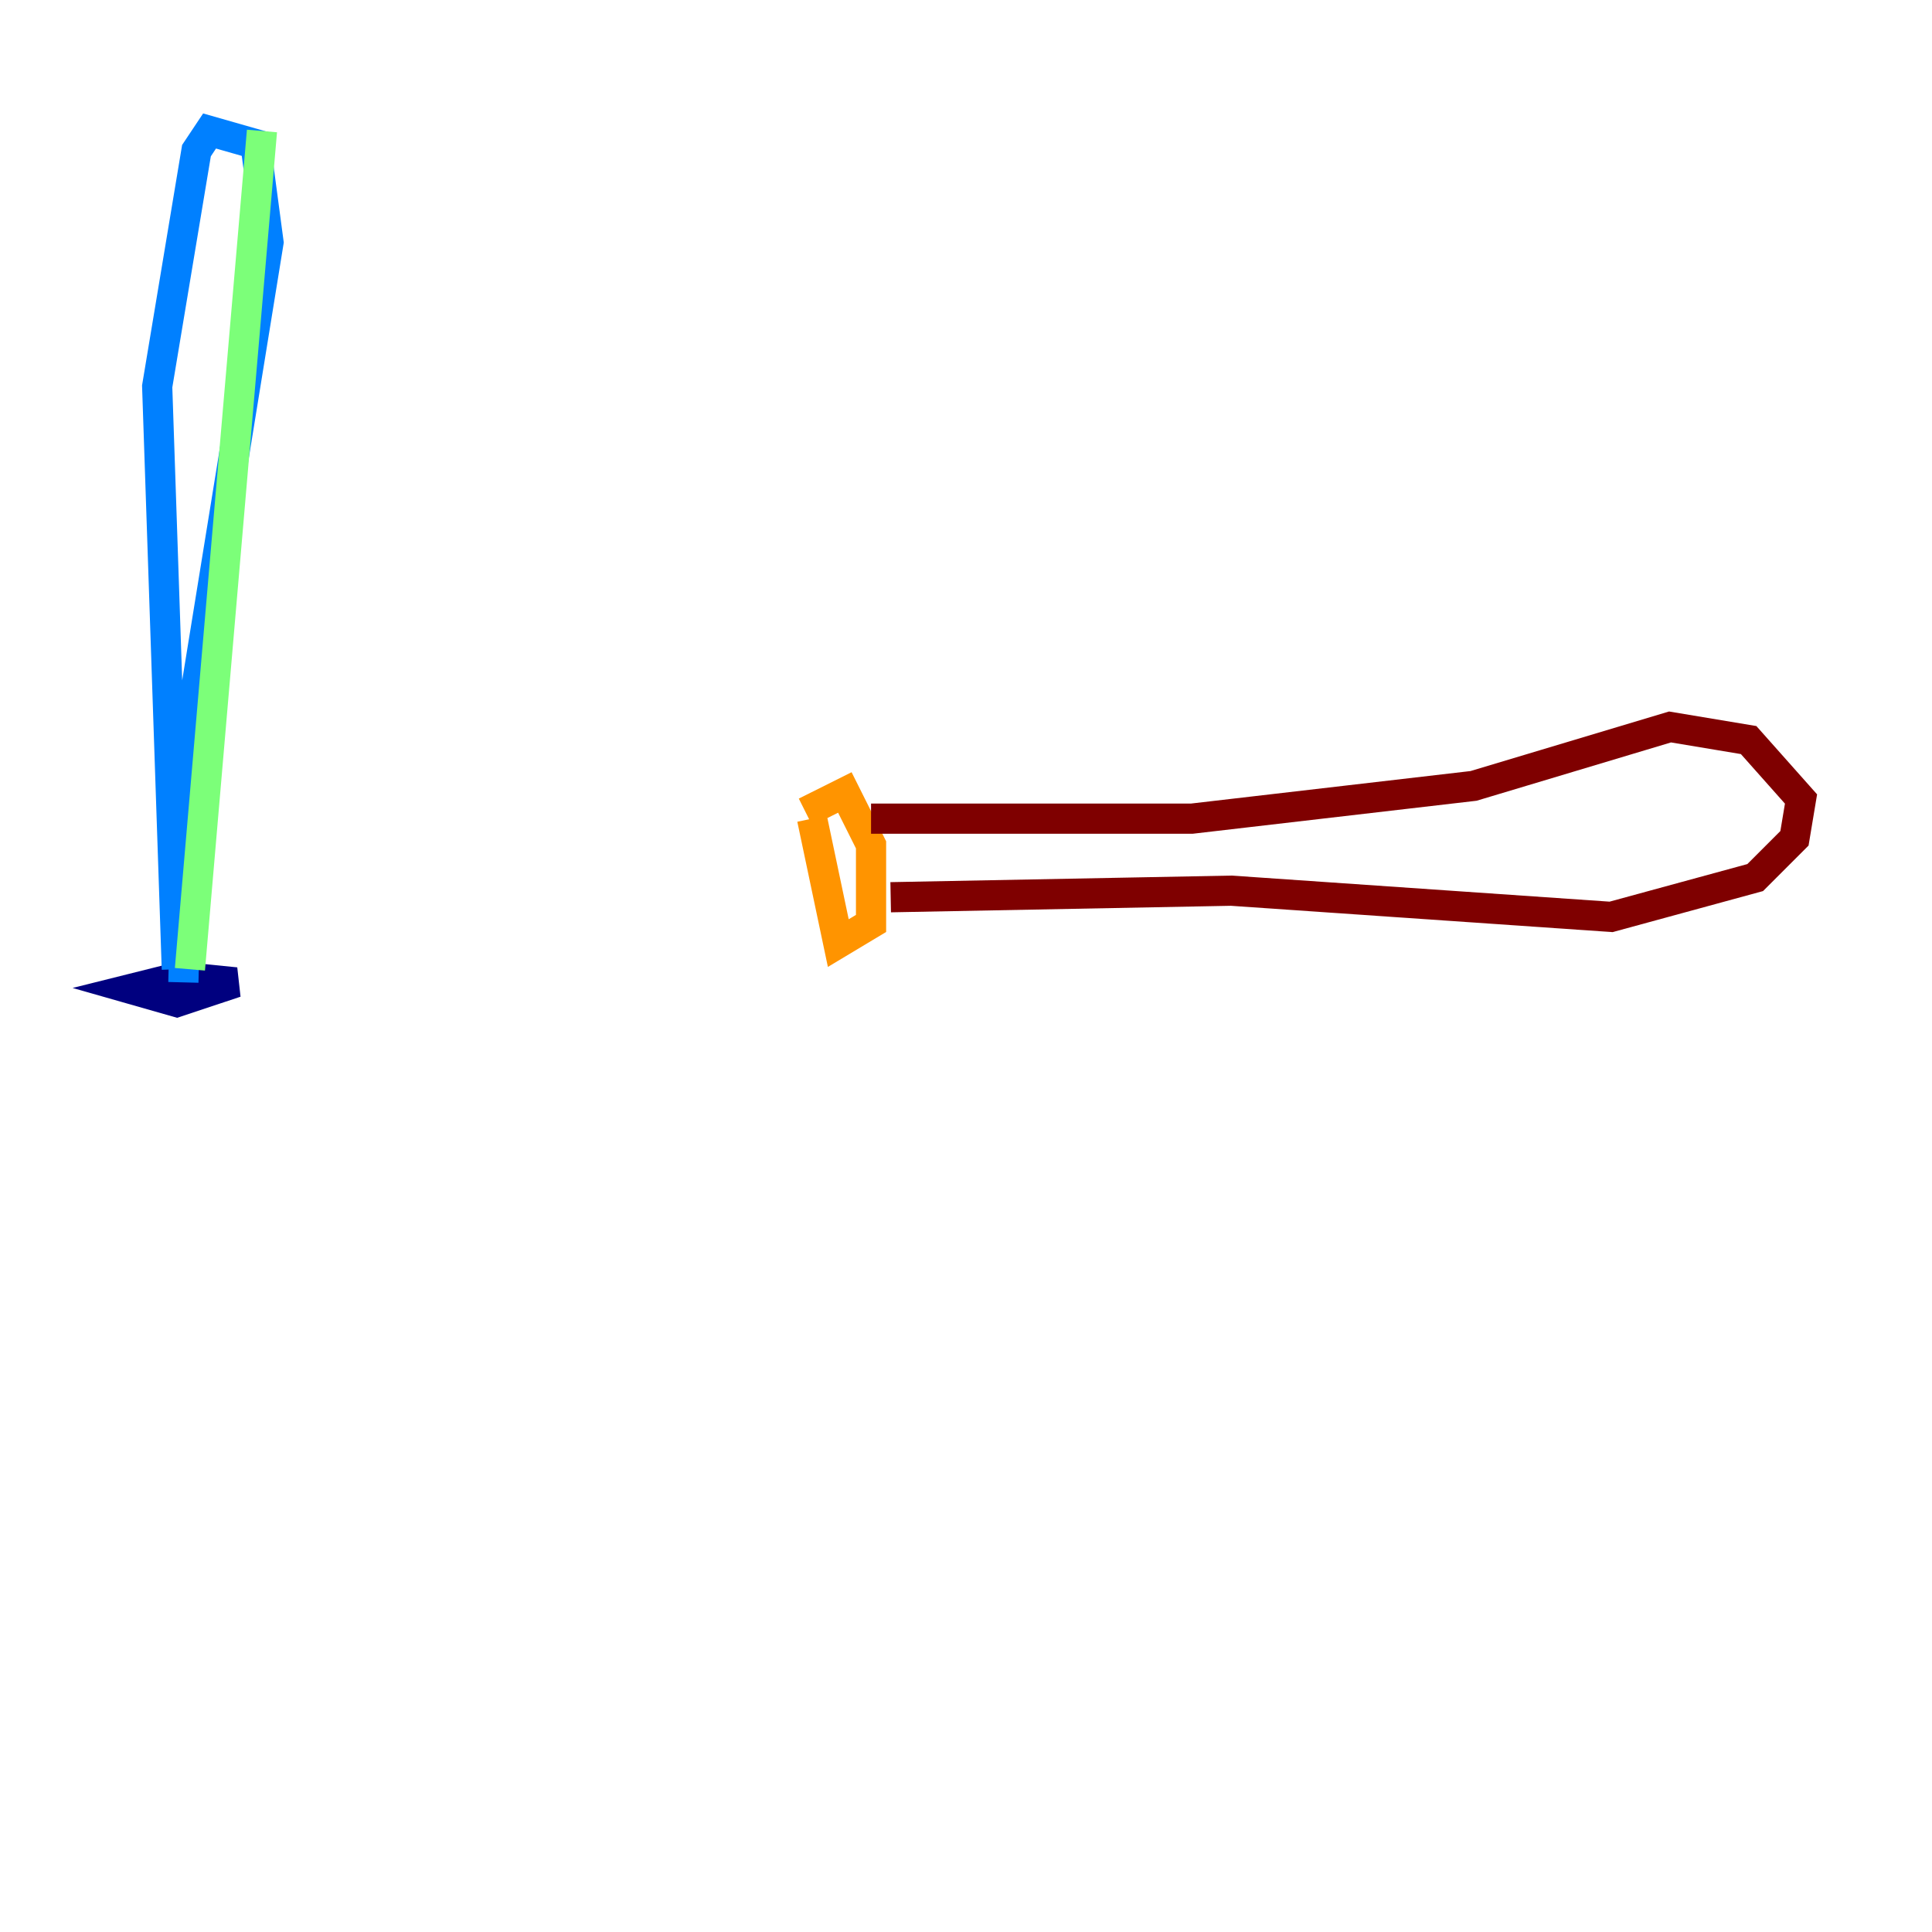 <?xml version="1.0" encoding="utf-8" ?>
<svg baseProfile="tiny" height="128" version="1.2" viewBox="0,0,128,128" width="128" xmlns="http://www.w3.org/2000/svg" xmlns:ev="http://www.w3.org/2001/xml-events" xmlns:xlink="http://www.w3.org/1999/xlink"><defs /><polyline fill="none" points="11.281,64.651 15.62,65.085 11.715,66.386 8.678,65.519 12.149,64.651" stroke="#00007f" stroke-width="2" /><polyline fill="none" points="11.715,64.217 10.414,25.6 13.017,9.98 13.885,8.678 16.922,9.546 17.79,16.054 12.583,48.163 12.149,65.085" stroke="#0080ff" stroke-width="2" /><polyline fill="none" points="12.583,64.217 17.356,8.678" stroke="#7cff79" stroke-width="2" /><polyline fill="none" points="53.803,54.237 55.539,62.481 57.709,61.18 57.709,55.973 55.973,52.502 53.37,53.803" stroke="#ff9400" stroke-width="2" /><polyline fill="none" points="57.709,54.237 78.969,54.237 97.627,52.068 110.644,48.163 115.851,49.031 119.322,52.936 118.888,55.539 116.285,58.142 106.739,60.746 81.573,59.01 59.01,59.444" stroke="#7f0000" stroke-width="2" /></svg>